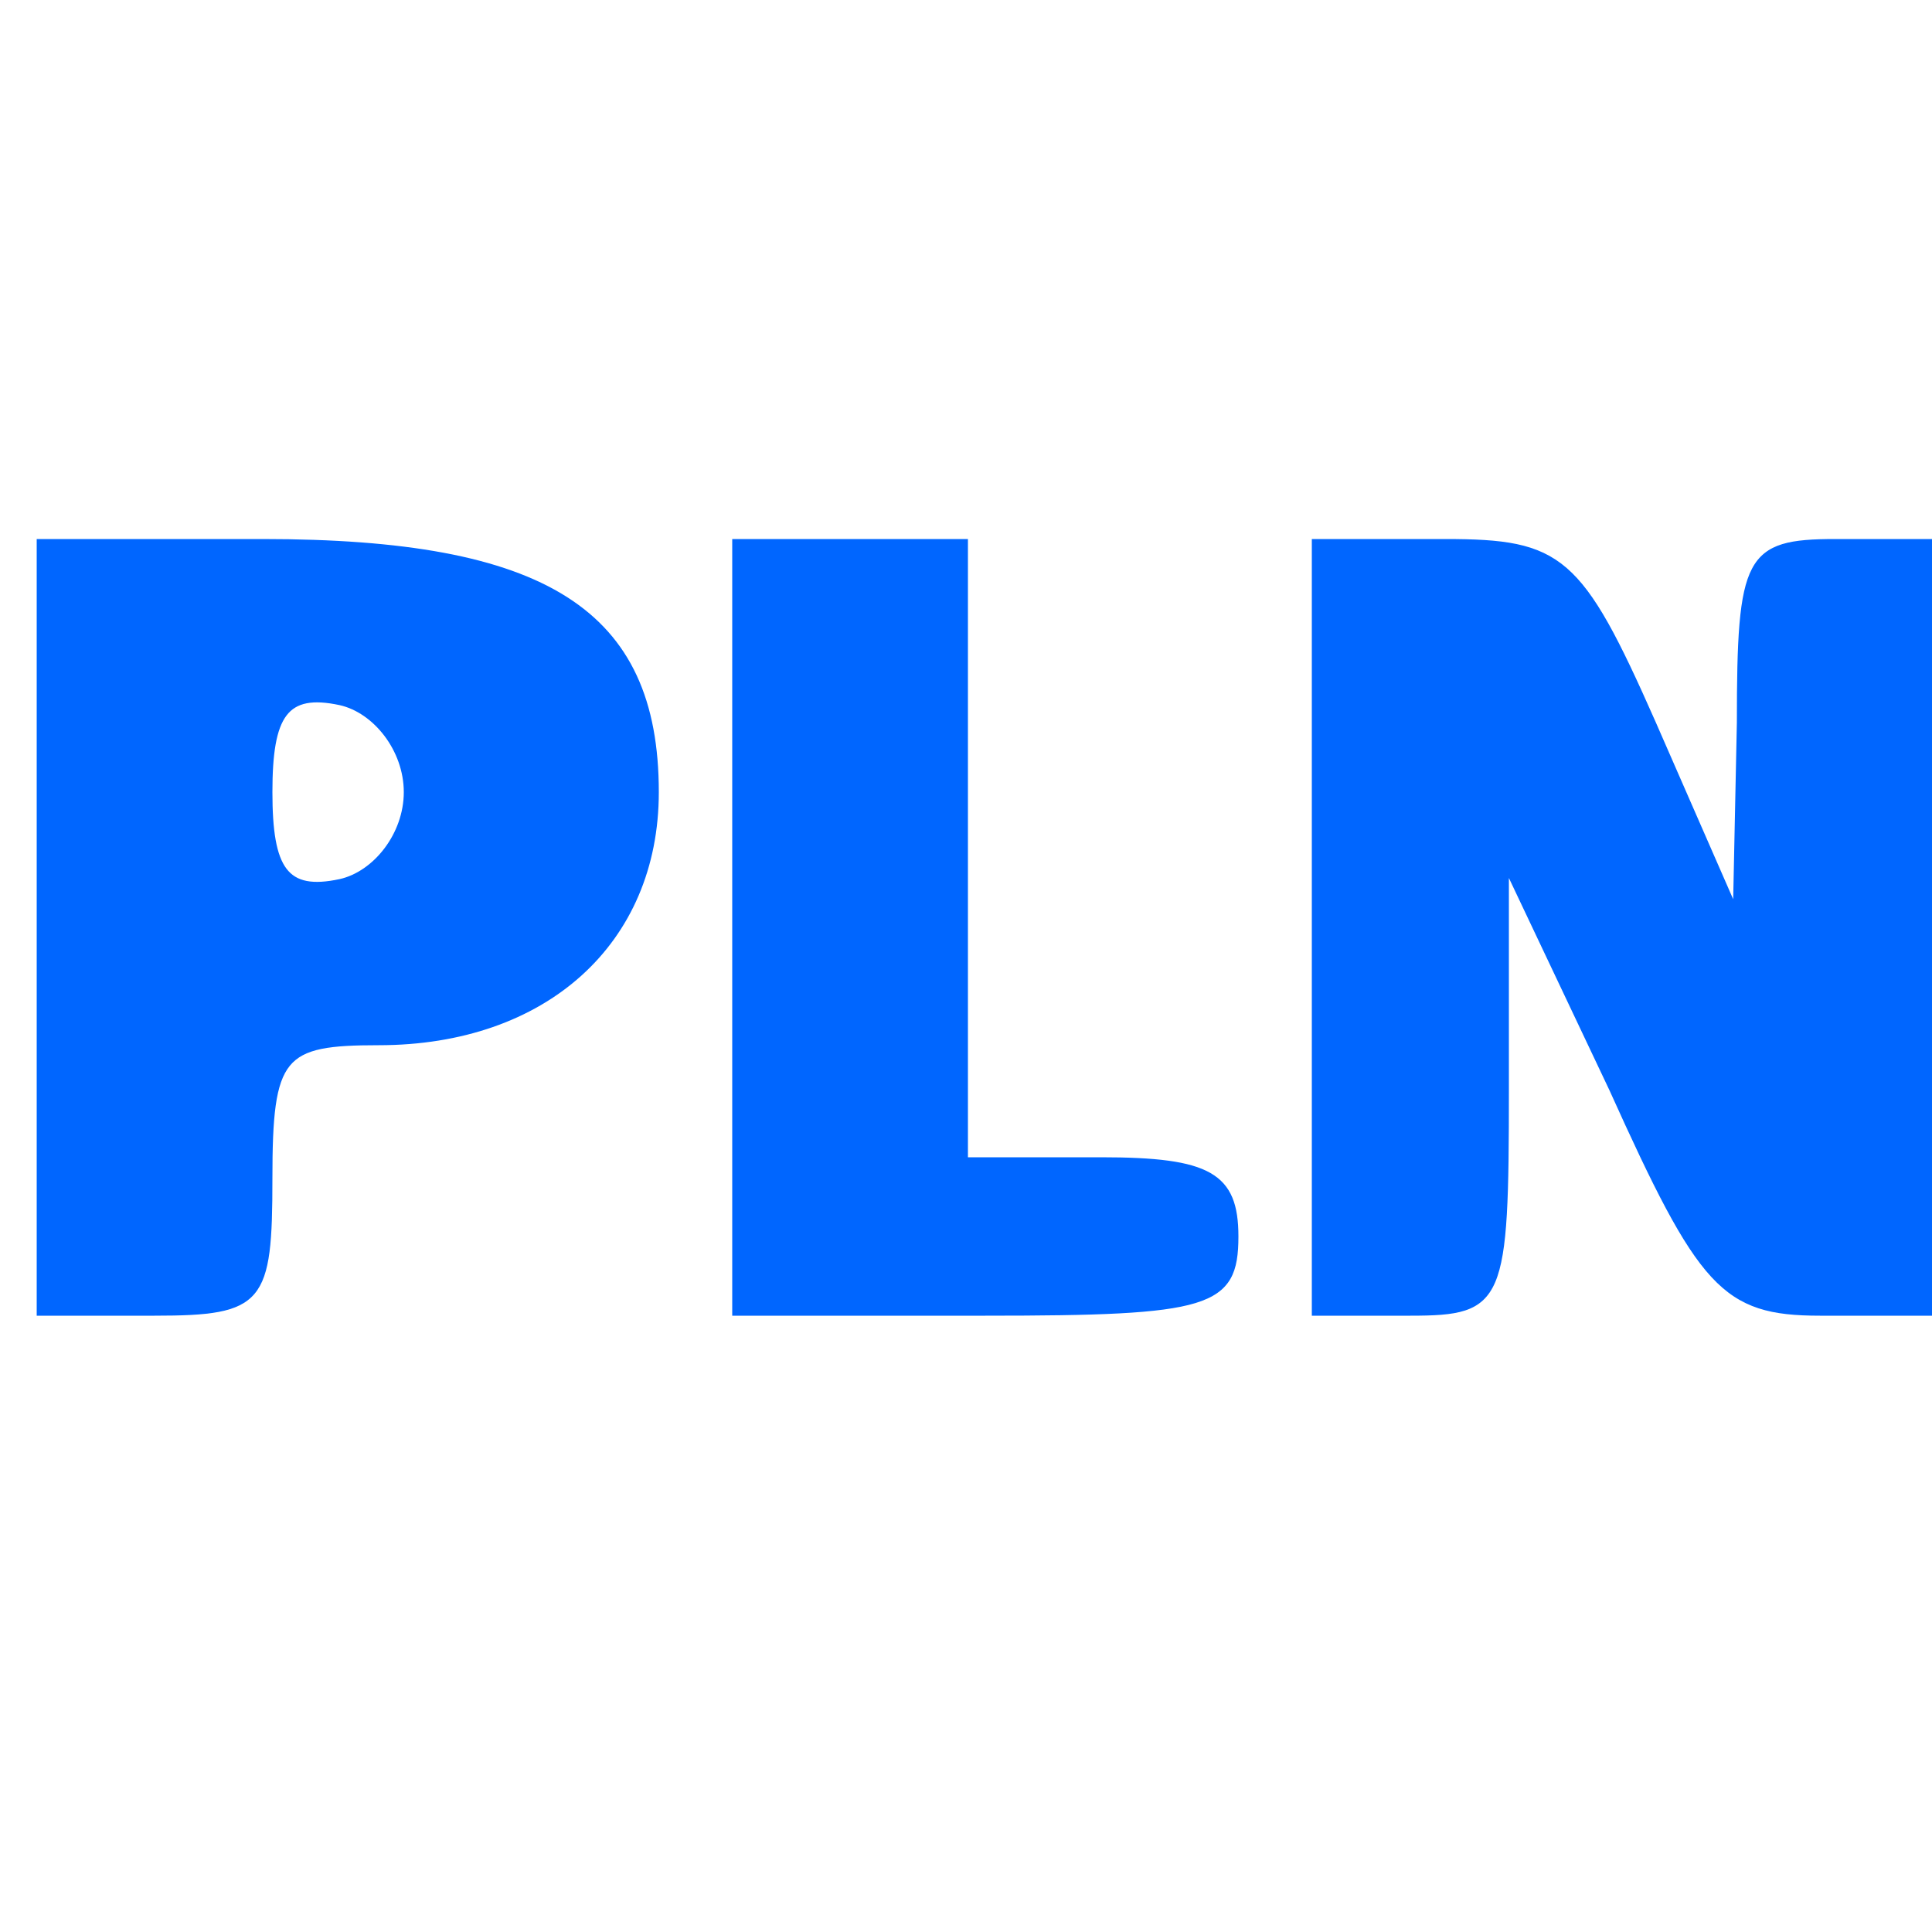 <?xml version="1.0" standalone="no"?>
<!DOCTYPE svg PUBLIC "-//W3C//DTD SVG 20010904//EN"
 "http://www.w3.org/TR/2001/REC-SVG-20010904/DTD/svg10.dtd">
<svg version="1.0" xmlns="http://www.w3.org/2000/svg"
 width="30pt" height="30pt" viewBox="0 0 50 50"
 preserveAspectRatio="xMidYMid meet">

<g transform="translate(0,50) scale(0.1,-0.1)"
fill="#0066ff" stroke="#0066ff">
<path d="M10 260 l0 -100 30 0 c28 0 30 3 30 35 0 32 3 35 28 35 43 0 72 26
72 65 0 47 -29 65 -102 65 l-58 0 0 -100z m95 35 c0 -11 -8 -21 -17 -23 -14
-3 -18 3 -18 23 0 20 4 26 18 23 9 -2 17 -12 17 -23z"/>
<path d="M190 260 l0 -100 65 0 c58 0 65 2 65 20 0 16 -7 20 -35 20 l-35 0 0
80 0 80 -30 0 -30 0 0 -100z"/>
<path d="M340 260 l0 -100 25 0 c24 0 25 3 25 58 l0 57 27 -57 c23 -51 29 -58
54 -58 l29 0 0 100 0 100 -25 0 c-23 0 -25 -4 -25 -47 l-1 -48 -21 48 c-19 43
-24 47 -54 47 l-34 0 0 -100z"/>
</g>
</svg>
